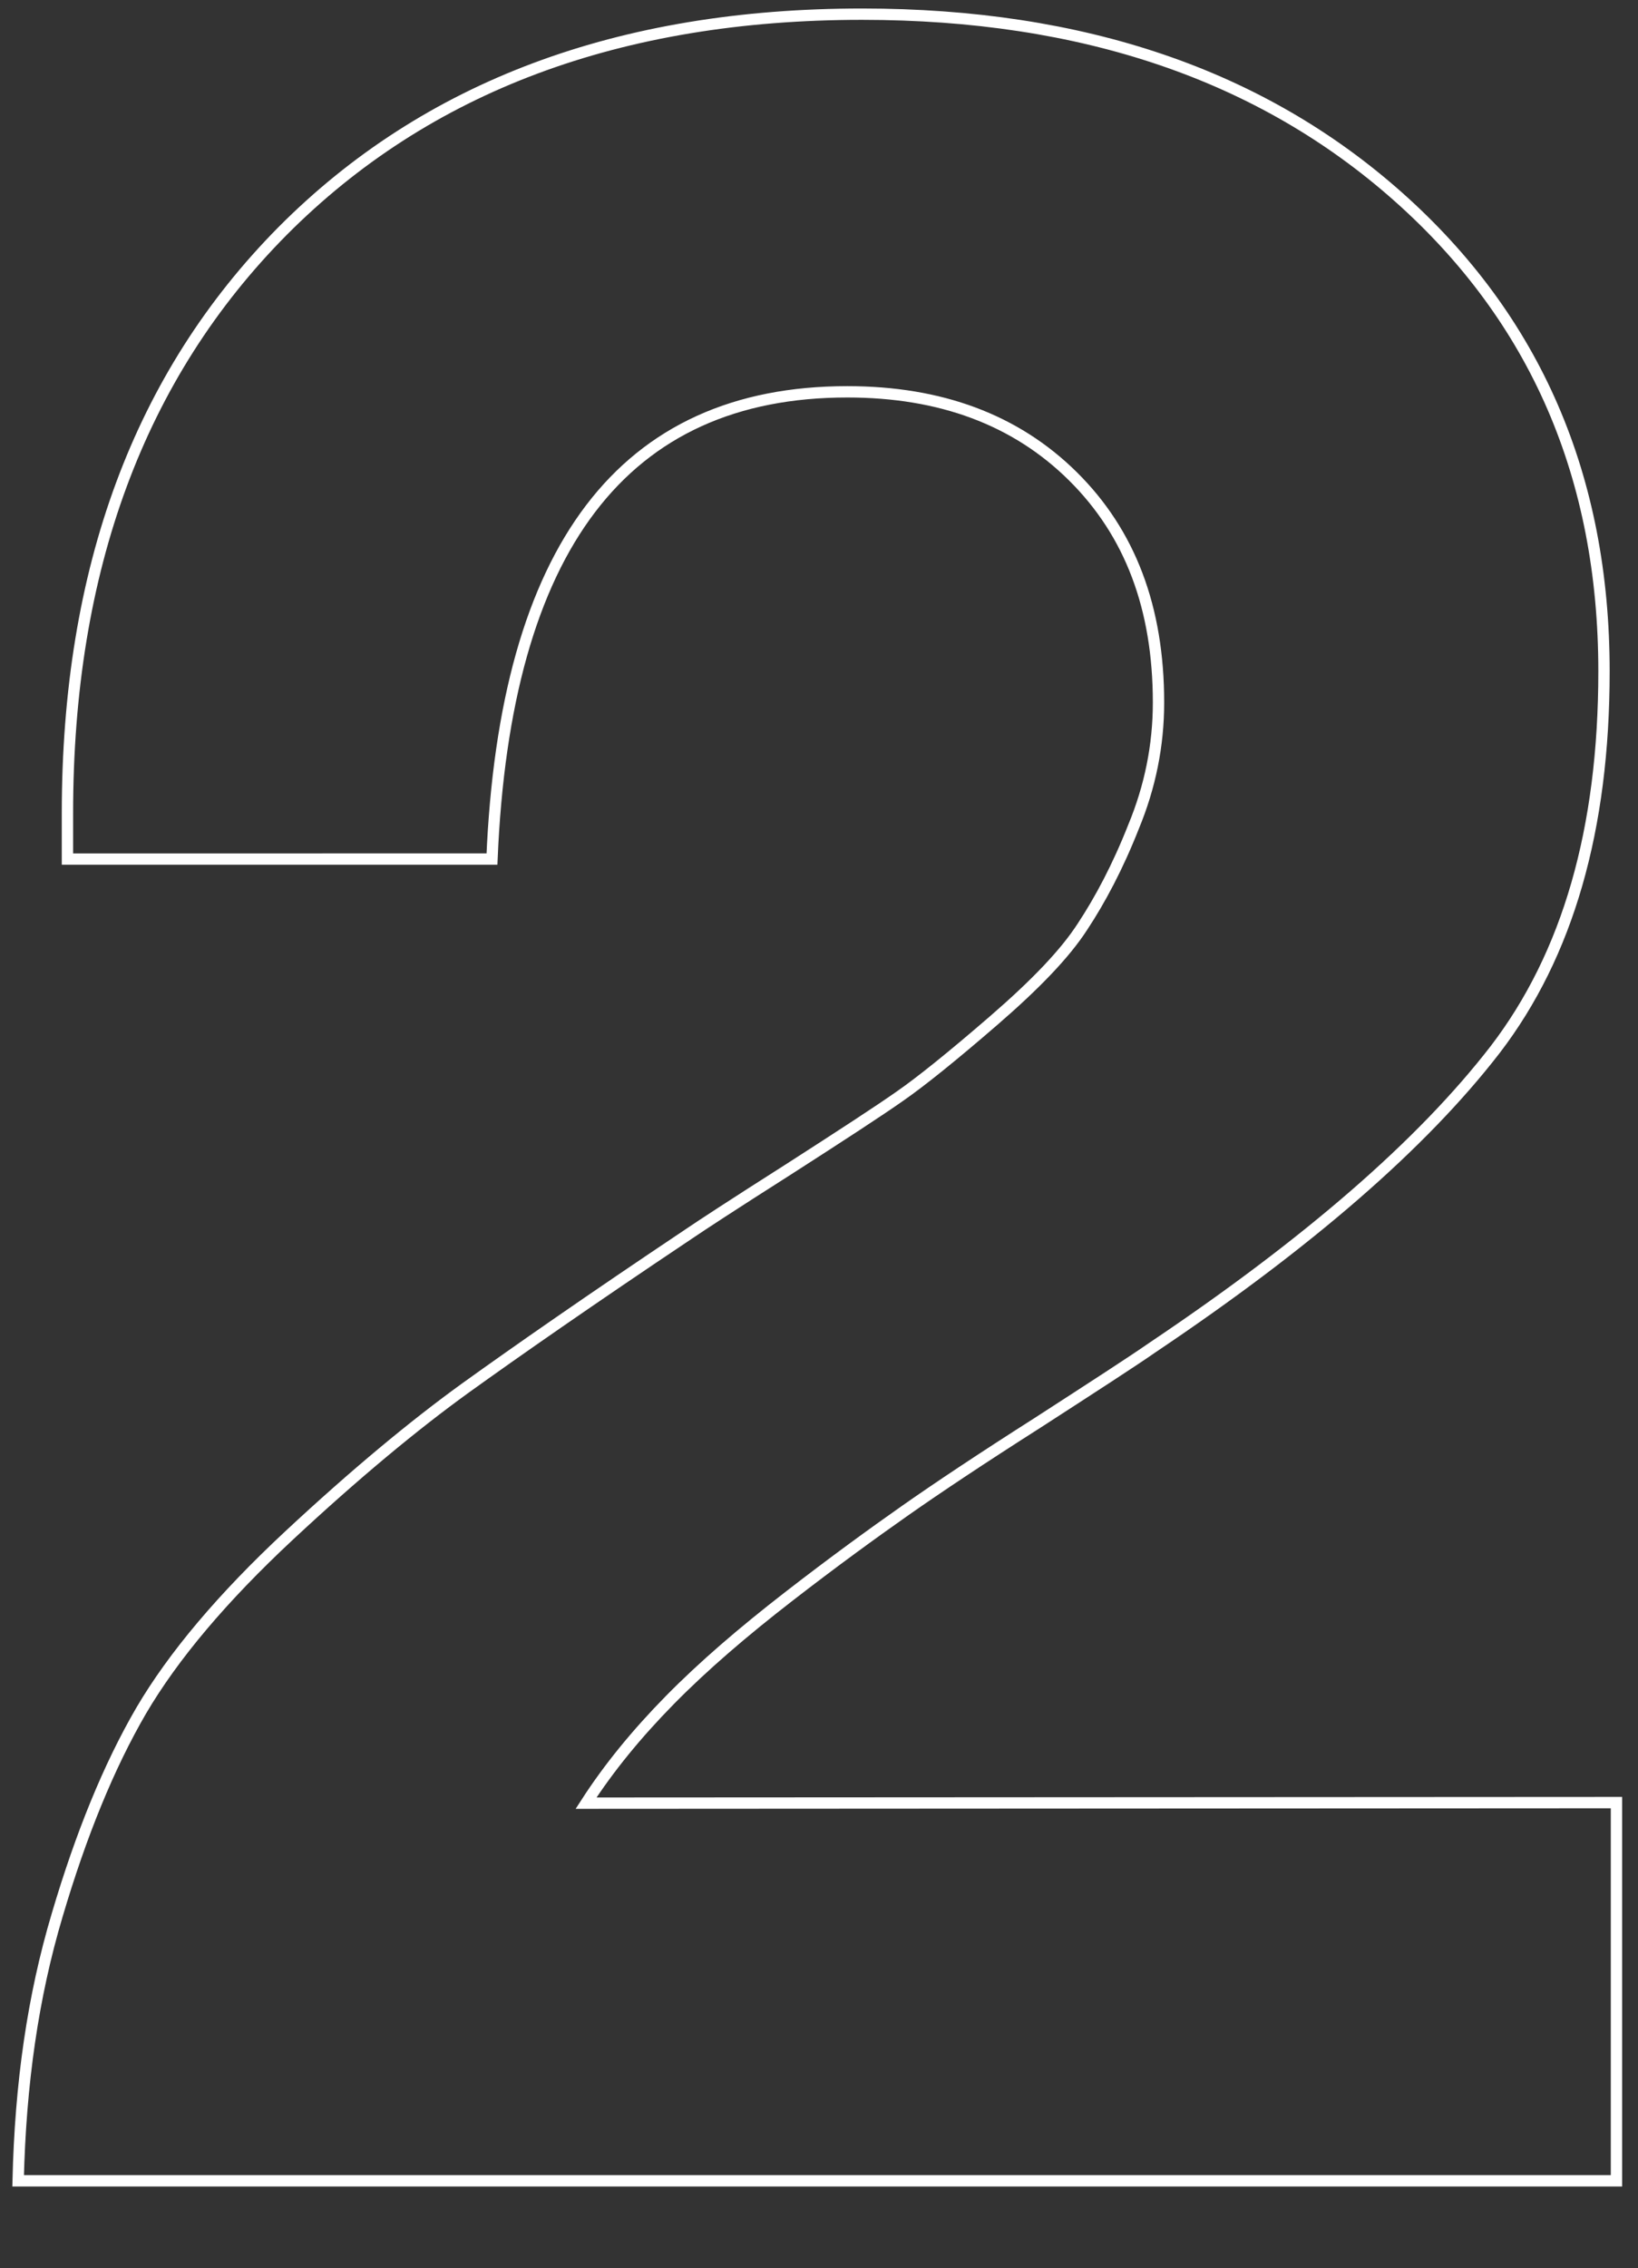 <?xml version="1.0" encoding="utf-8"?>
<!-- Generator: Adobe Illustrator 23.0.6, SVG Export Plug-In . SVG Version: 6.00 Build 0)  -->
<svg version="1.1" id="Layer_1" xmlns="http://www.w3.org/2000/svg" xmlns:xlink="http://www.w3.org/1999/xlink" x="0px" y="0px"
	 viewBox="0 0 289 400" style="enable-background:new 0 0 289 400;" xml:space="preserve">
<rect x="0" y="0" width="289" height="400" fill="#333333" stroke="none"/>
<style type="text/css">
	.st0{fill:none;stroke:#FFFFFF;stroke-width:2;stroke-miterlimit:10;}
</style>
<g>
	<path class="st0" d="M285.2,317.9v66.7H3.2c0.4-17.1,2.6-32.5,6.9-46.9c4.2-14.2,9.1-26.2,14.8-36c5.7-9.7,14.4-20,26.1-30.9
		s22.1-19.5,31.1-26c8.9-6.4,22.1-15.6,39.3-27.1c2.2-1.5,8-5.3,17.6-11.4c9.5-6.1,16.1-10.4,19.8-13c3.6-2.5,9.1-6.9,16.5-13.3
		s12.6-11.8,15.7-16.6c3.1-4.7,6.2-10.5,9-17.6c2.9-7,4.4-14.3,4.4-21.9c0-16.7-5-29.9-15.1-39.9s-23.4-14.9-39.8-14.9
		c-39.5,0-60.4,27.5-62.7,82.4H11.9v-8.1c0-43,12.7-77.2,38-102.7C75.2,15.3,109.2,2.5,152.1,2.5c38.9,0,70.4,10.7,94.6,32.2
		S283,84.1,283,118.4c0,27.9-6.4,50-19.2,66.7c-12.9,16.7-33,34.1-60.4,52.5c-3.6,2.5-10.4,6.9-20.3,13.3
		c-9.9,6.3-17.7,11.5-23.4,15.5c-5.7,4-12.6,9-20.6,15.2s-15,12.2-20.9,18.2c-5.9,6-10.8,12-14.8,18.2L285.2,317.9L285.2,317.9z"/>
</g>
</svg>
